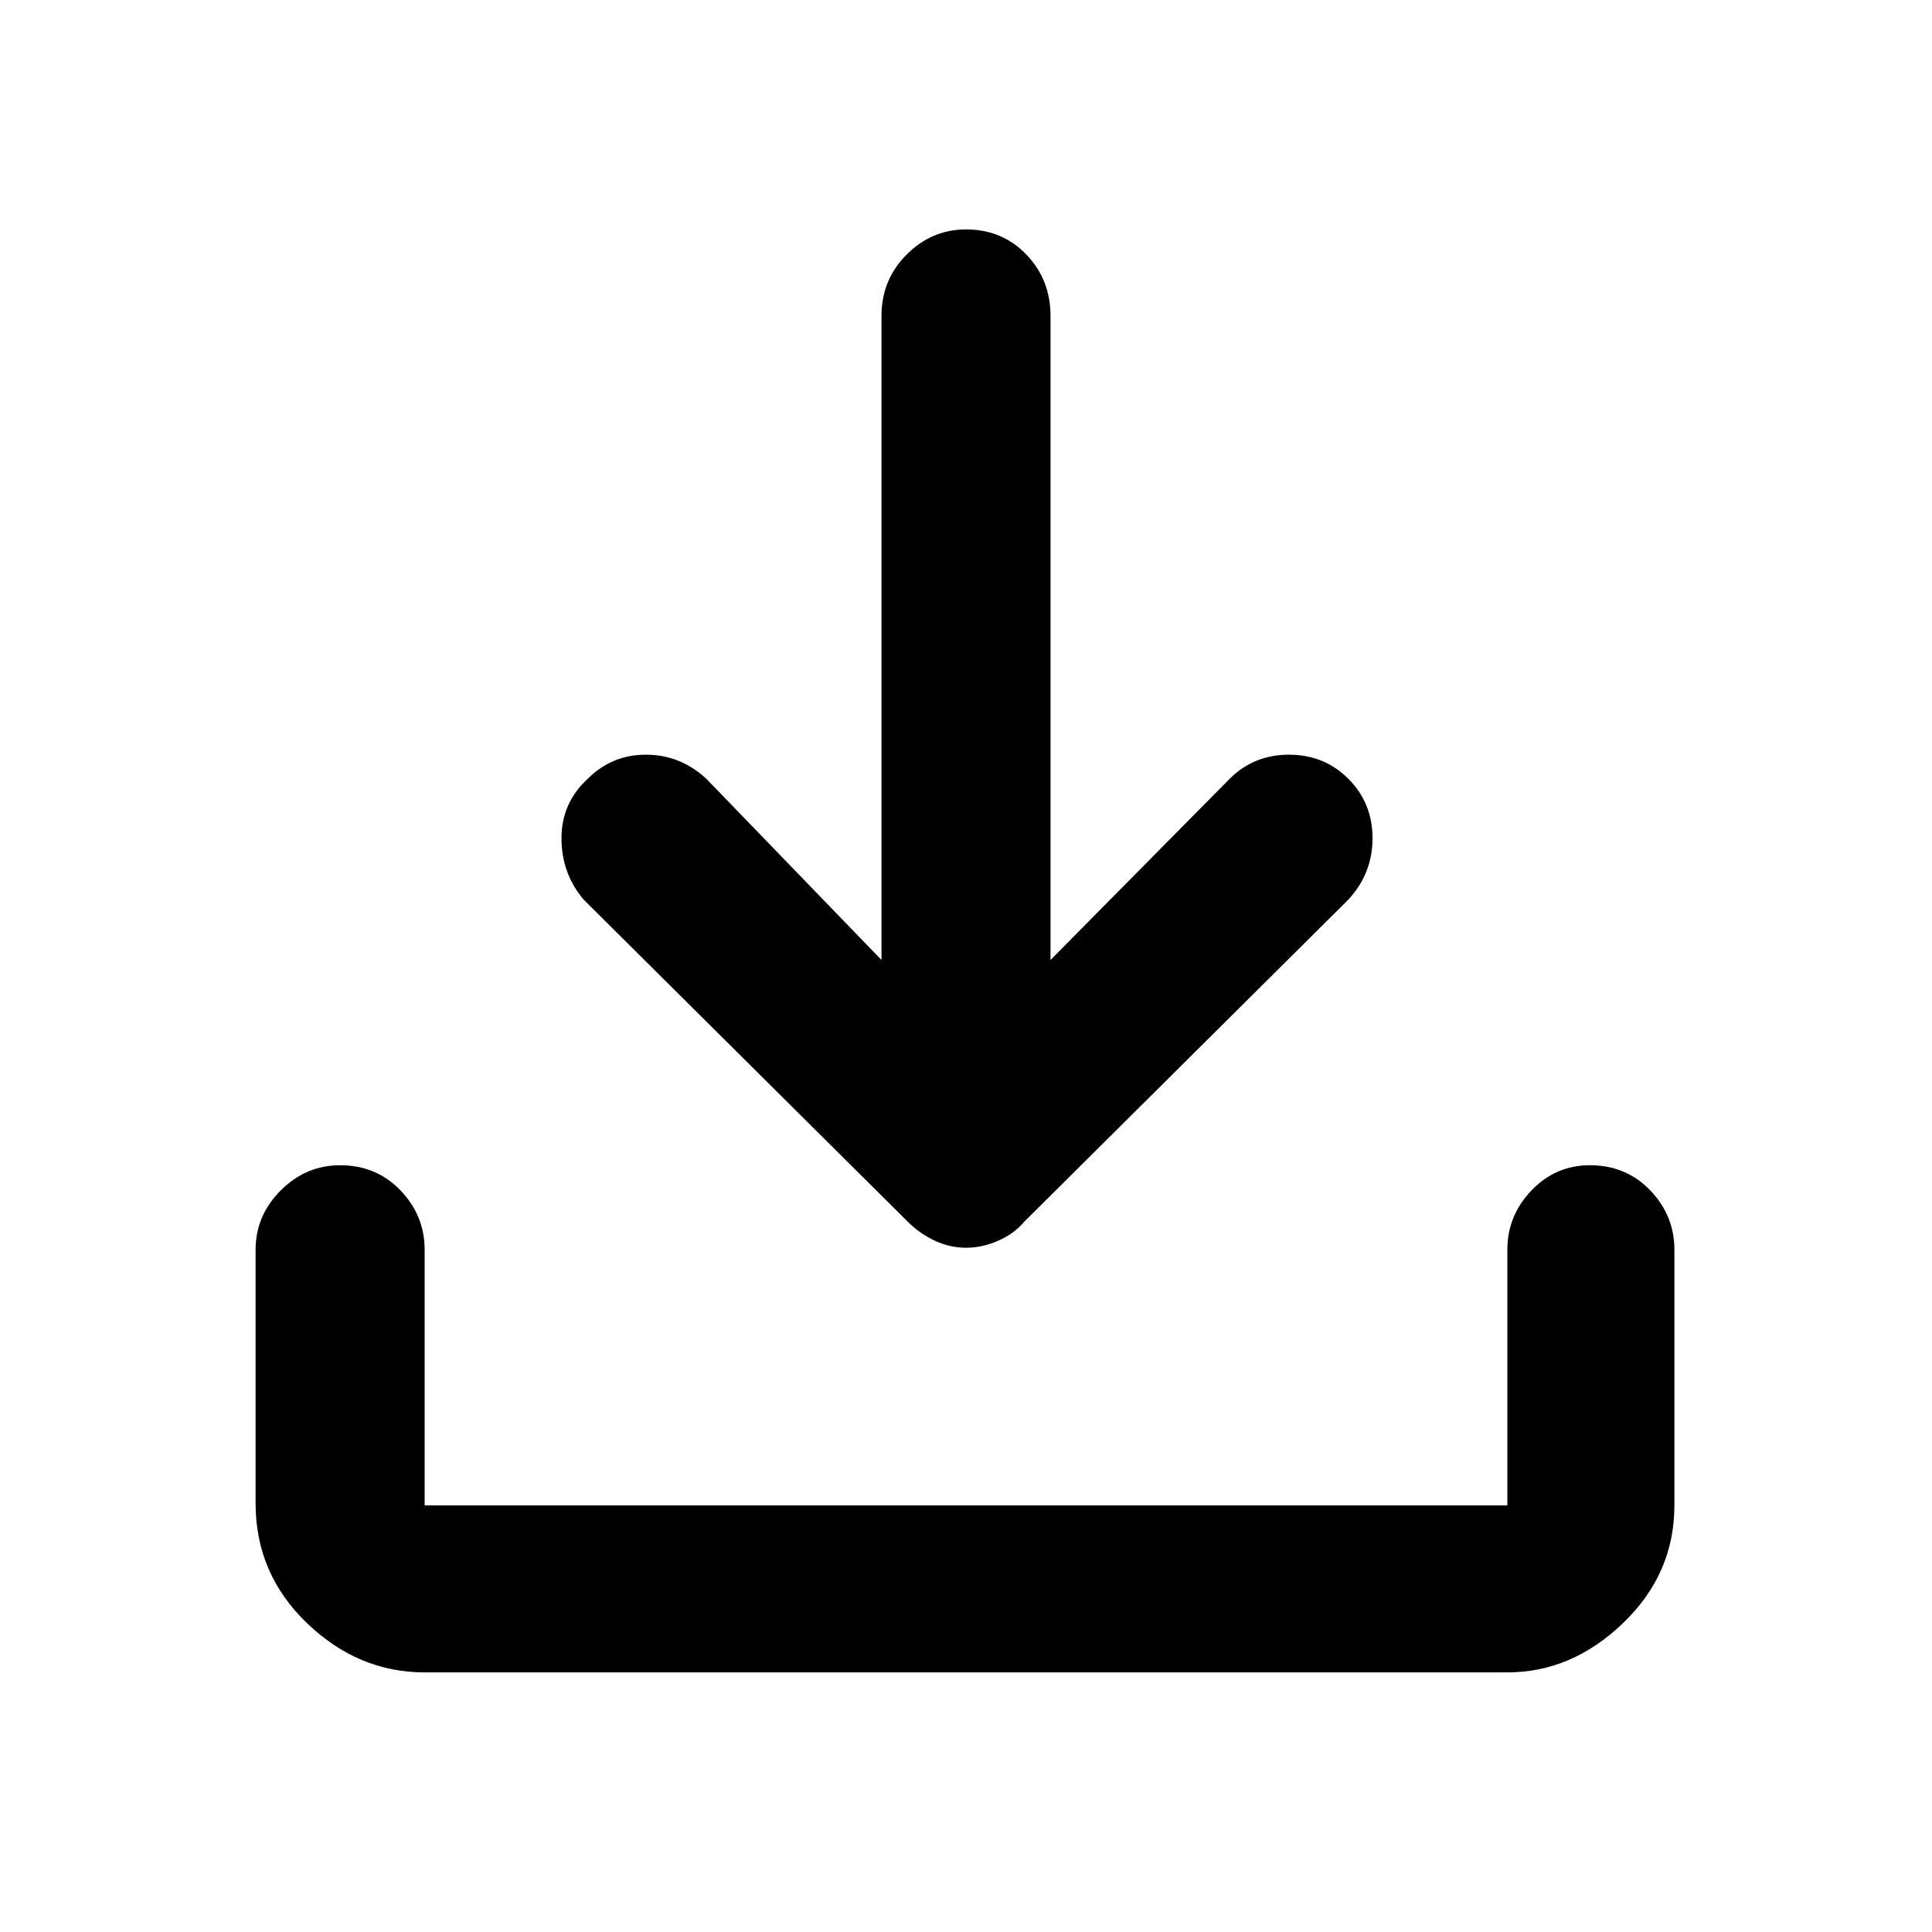 <svg xmlns="http://www.w3.org/2000/svg" height="48" width="48"><path d="M24 31q-.4 0-.775-.175t-.675-.475l-8.05-8q-.55-.65-.55-1.525 0-.875.65-1.475.6-.6 1.45-.6t1.5.6l4.35 4.5v-16q0-.9.625-1.525Q23.15 5.7 24 5.7q.9 0 1.5.625t.6 1.525v16l4.45-4.5q.6-.6 1.475-.6.875 0 1.475.6.6.6.6 1.475 0 .875-.6 1.525l-8.05 8q-.25.3-.65.475T24 31ZM10.55 41.55q-1.65 0-2.925-1.225T6.35 37.35v-6.3q0-.85.625-1.475.625-.625 1.475-.625.9 0 1.5.625t.6 1.475v6.35h26.9v-6.35q0-.85.6-1.475.6-.625 1.45-.625.9 0 1.5.625t.6 1.475v6.35q0 1.7-1.275 2.925-1.275 1.225-2.875 1.225Z"/></svg>